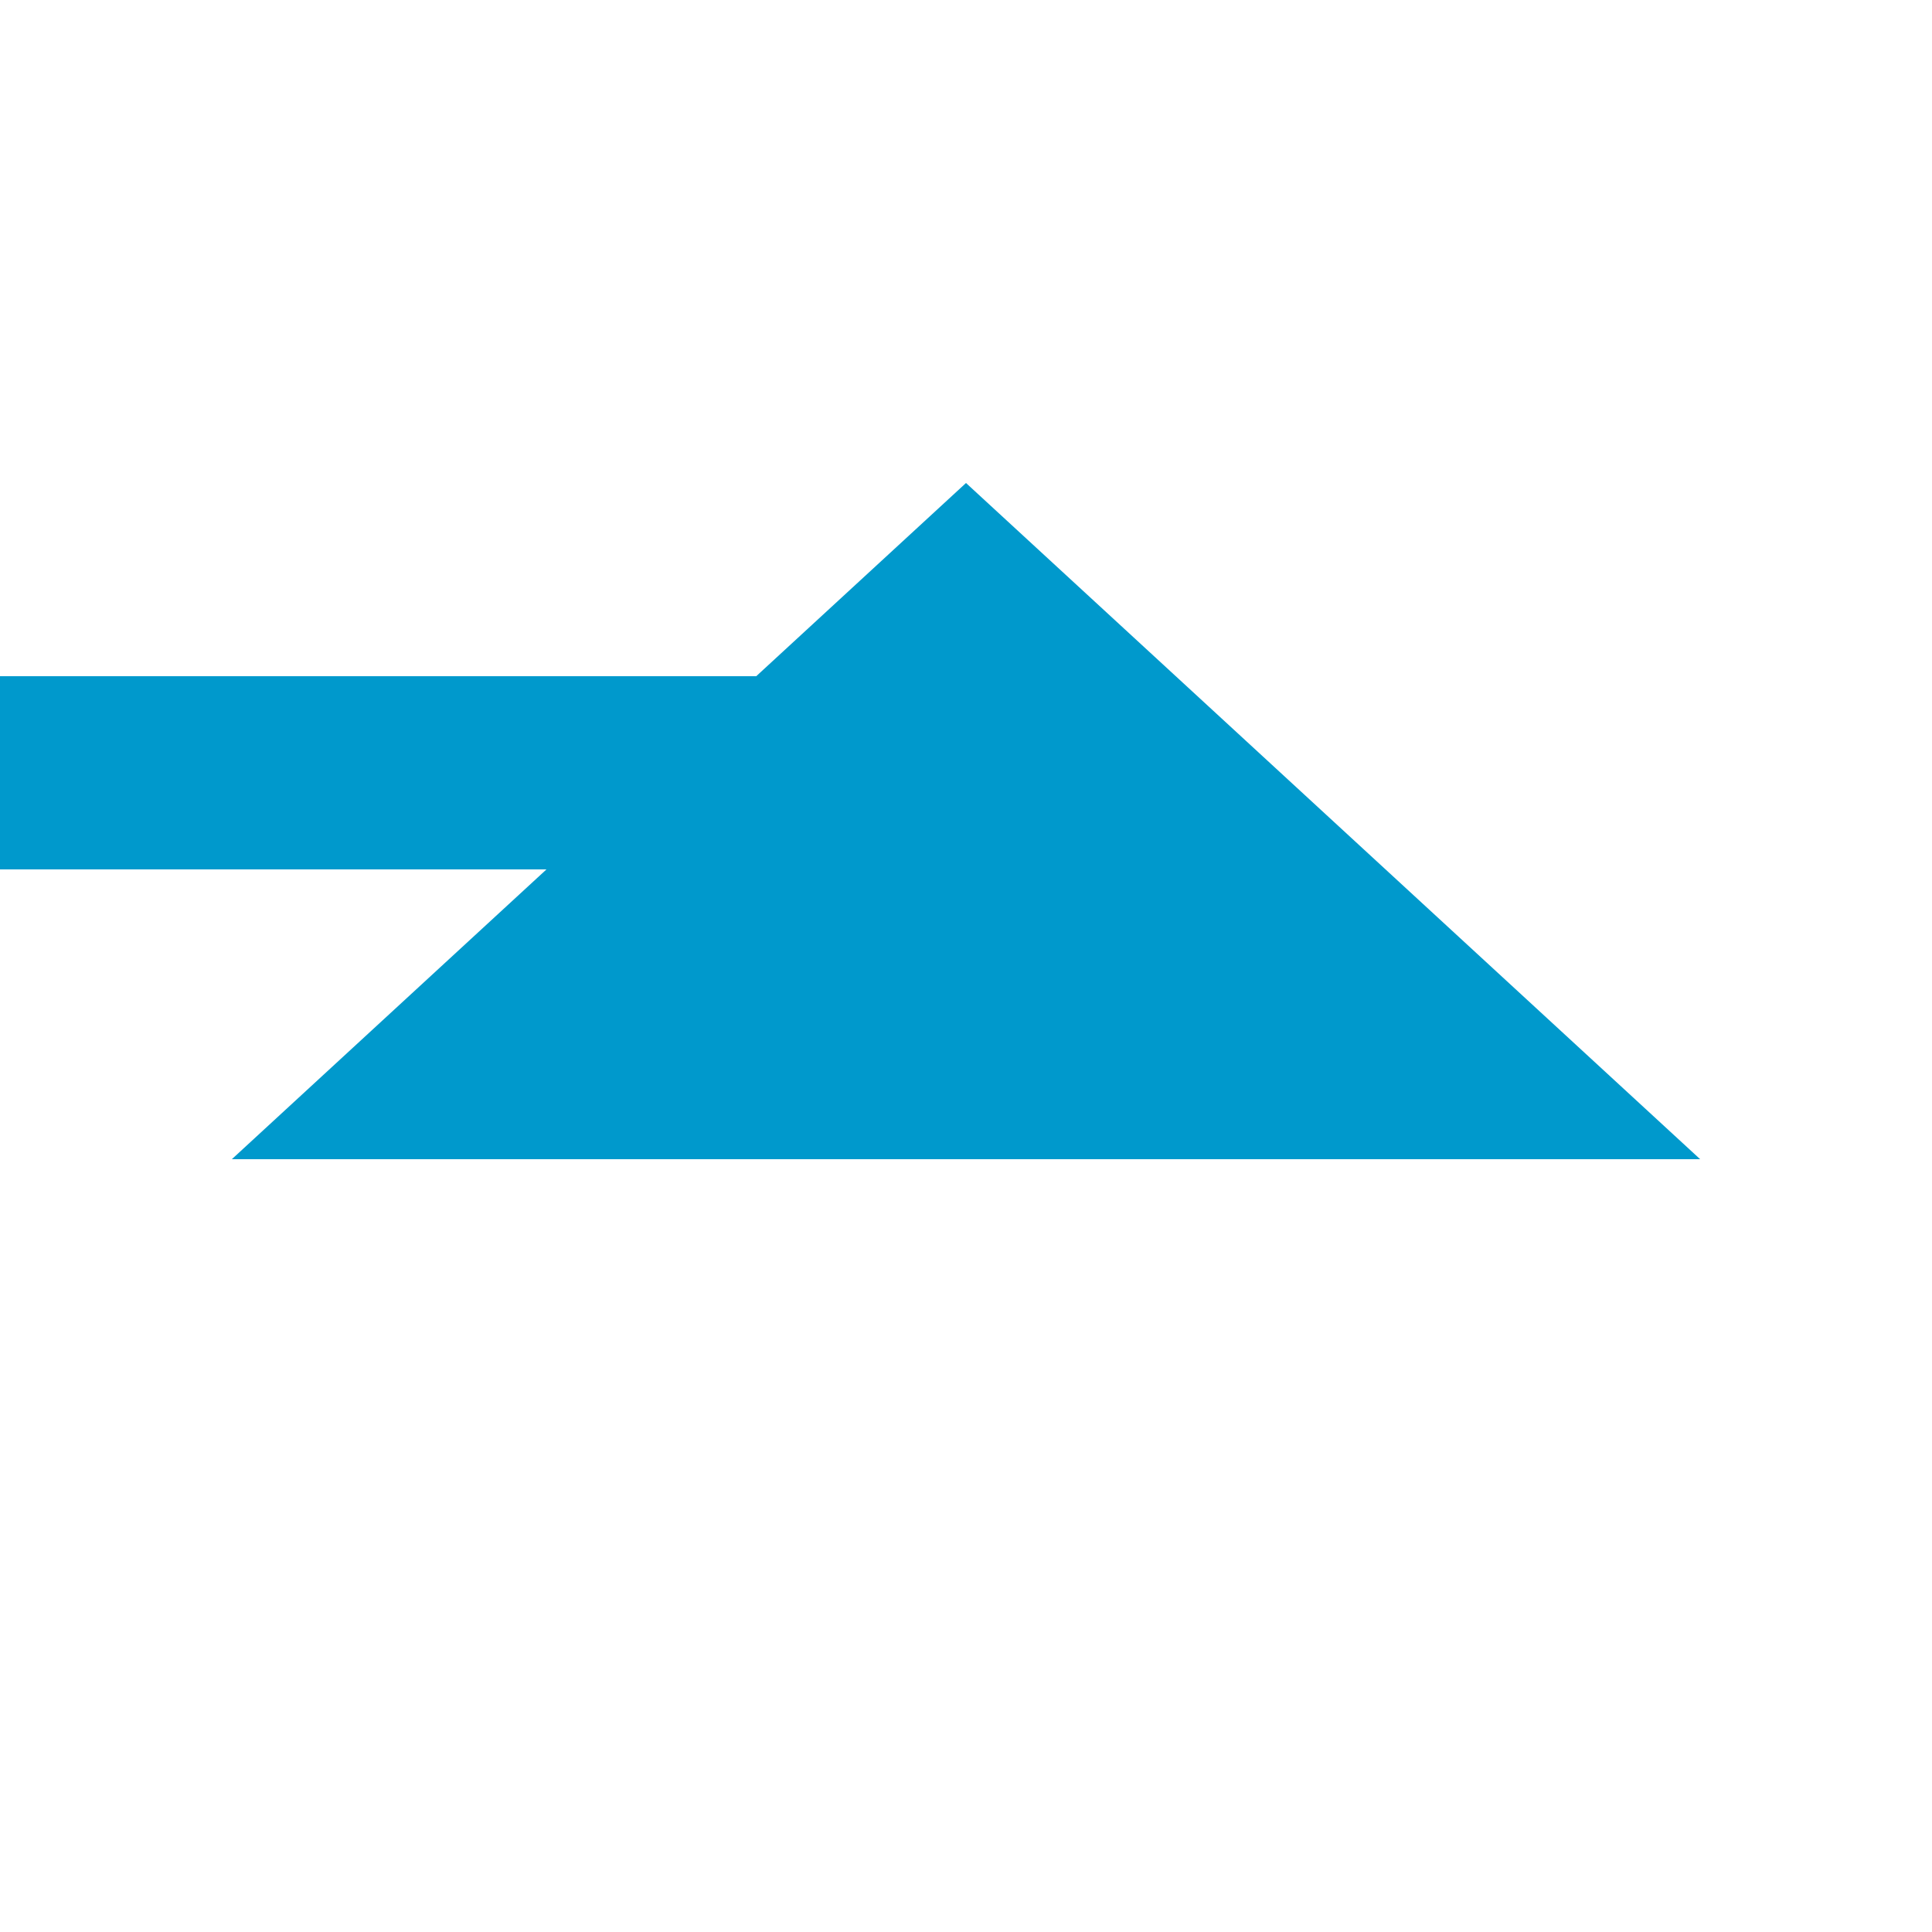 ﻿<?xml version="1.0" encoding="utf-8"?>
<svg version="1.1" xmlns:xlink="http://www.w3.org/1999/xlink" width="20px" height="20px" preserveAspectRatio="xMinYMid meet" viewBox="531 454  20 18" xmlns="http://www.w3.org/2000/svg">
  <path d="M 350 543  L 477.5 543  A 5 5 0 0 0 482.5 538 L 482.5 466  A 5 5 0 0 1 487.5 461 L 539.5 461  A 1.5 1.5 0 0 0 541 459.5 " stroke-width="2" stroke="#0099cc" fill="none" />
  <path d="M 548.6 465  L 541 458  L 533.4 465  L 548.6 465  Z " fill-rule="nonzero" fill="#0099cc" stroke="none" />
</svg>